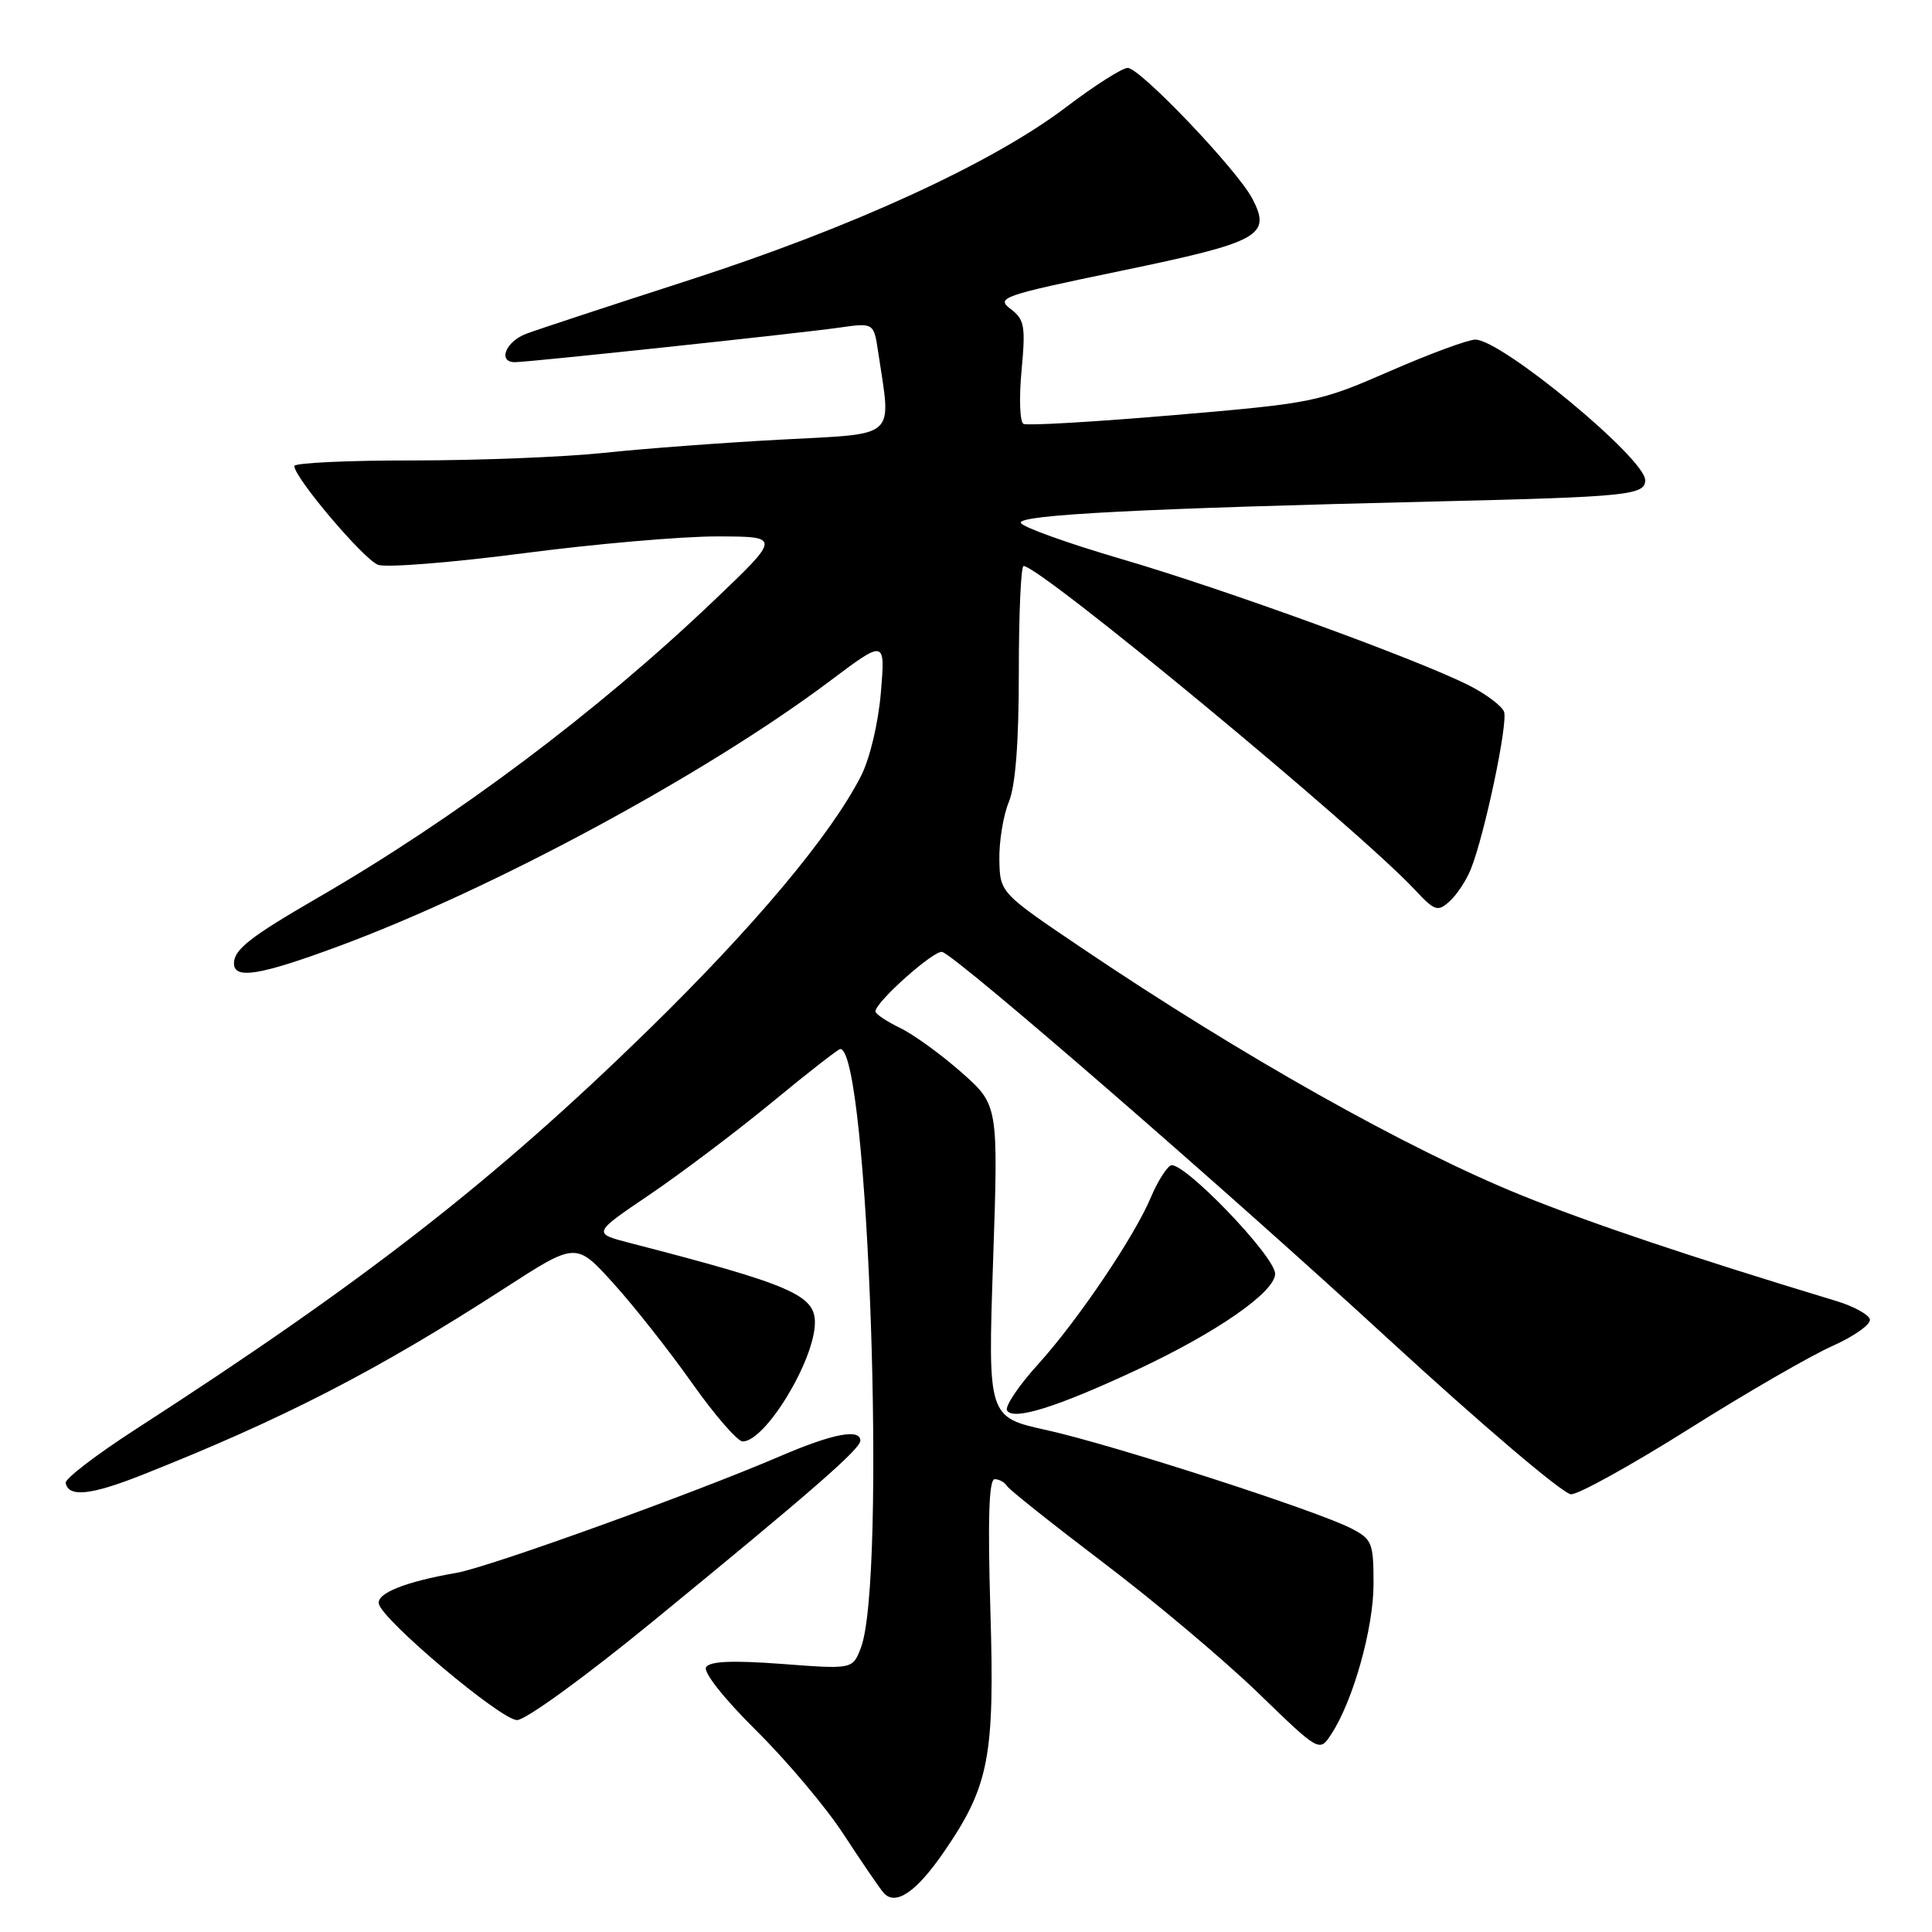 <?xml version="1.0" encoding="UTF-8" standalone="no"?>
<!DOCTYPE svg PUBLIC "-//W3C//DTD SVG 1.1//EN" "http://www.w3.org/Graphics/SVG/1.1/DTD/svg11.dtd" >
<svg xmlns="http://www.w3.org/2000/svg" xmlns:xlink="http://www.w3.org/1999/xlink" version="1.1" viewBox="0 0 256 256">
 <g >
 <path fill="currentColor"
d=" M 125.06 245.41 C 131.07 236.67 131.82 232.82 131.23 213.38 C 130.87 201.22 131.04 196.00 131.80 196.00 C 132.39 196.00 133.13 196.41 133.44 196.91 C 133.75 197.41 139.52 201.99 146.25 207.10 C 152.99 212.20 162.17 219.94 166.67 224.28 C 174.83 232.19 174.83 232.19 176.40 229.79 C 179.30 225.37 182.00 215.75 182.00 209.87 C 182.00 204.43 181.81 203.95 179.04 202.52 C 174.47 200.16 147.43 191.43 138.70 189.50 C 130.89 187.78 130.89 187.78 131.59 167.10 C 132.29 146.42 132.29 146.42 127.39 142.09 C 124.70 139.71 121.04 137.06 119.25 136.20 C 117.46 135.33 116.00 134.35 116.00 134.02 C 116.00 132.77 123.85 125.79 124.86 126.14 C 127.03 126.90 162.41 157.60 183.91 177.38 C 196.30 188.77 207.15 198.00 208.18 198.00 C 209.20 198.00 216.22 194.11 223.77 189.36 C 231.32 184.60 239.90 179.64 242.83 178.34 C 245.76 177.03 247.98 175.43 247.76 174.79 C 247.55 174.15 245.60 173.09 243.44 172.43 C 223.91 166.51 210.79 162.10 201.50 158.34 C 186.47 152.24 164.56 139.92 143.50 125.72 C 132.50 118.30 132.50 118.30 132.42 113.90 C 132.38 111.48 132.94 108.05 133.67 106.28 C 134.56 104.13 135.00 98.42 135.00 89.03 C 135.00 81.31 135.28 75.00 135.63 75.00 C 137.84 75.00 179.84 109.75 187.43 117.85 C 190.12 120.73 190.50 120.86 192.09 119.42 C 193.04 118.56 194.30 116.65 194.89 115.18 C 196.72 110.62 199.85 95.76 199.29 94.30 C 198.99 93.54 196.95 92.00 194.75 90.87 C 188.03 87.44 162.25 78.06 148.55 74.06 C 141.42 71.97 135.44 69.82 135.26 69.28 C 134.90 68.21 151.38 67.37 190.50 66.44 C 215.68 65.84 218.00 65.60 218.00 63.63 C 218.00 60.75 198.96 45.00 195.49 45.00 C 194.53 45.00 189.41 46.89 184.12 49.20 C 174.74 53.29 174.03 53.43 155.50 55.01 C 145.05 55.90 136.10 56.42 135.62 56.17 C 135.13 55.92 135.02 52.75 135.36 49.11 C 135.91 43.19 135.76 42.34 133.90 40.93 C 131.94 39.45 132.80 39.15 148.58 35.88 C 166.94 32.07 168.50 31.22 165.95 26.34 C 163.98 22.54 151.07 9.00 149.43 9.00 C 148.70 9.00 145.04 11.33 141.30 14.17 C 131.53 21.60 112.95 30.13 91.30 37.12 C 80.96 40.46 71.26 43.65 69.75 44.22 C 67.00 45.24 65.90 48.01 68.25 47.99 C 70.22 47.97 105.98 44.16 111.14 43.42 C 115.78 42.76 115.78 42.76 116.36 46.63 C 118.11 58.31 119.11 57.41 103.50 58.25 C 95.80 58.66 85.22 59.45 80.00 60.01 C 74.78 60.56 63.41 61.01 54.75 61.01 C 46.09 61.00 39.00 61.34 39.00 61.75 C 39.00 63.29 48.19 74.13 50.09 74.84 C 51.17 75.24 59.81 74.55 69.28 73.32 C 78.75 72.08 90.33 71.07 95.00 71.08 C 103.50 71.09 103.50 71.09 94.50 79.67 C 79.09 94.36 60.36 108.40 42.00 119.02 C 33.17 124.13 31.00 125.83 31.00 127.65 C 31.00 129.80 34.42 129.25 44.79 125.41 C 65.20 117.87 93.45 102.63 109.91 90.28 C 117.31 84.72 117.31 84.72 116.72 91.77 C 116.38 95.81 115.26 100.52 114.10 102.80 C 110.10 110.65 99.98 122.73 85.86 136.52 C 65.41 156.48 48.28 169.82 18.00 189.37 C 12.78 192.74 8.59 195.95 8.70 196.50 C 9.08 198.43 12.04 198.12 18.74 195.47 C 37.48 188.05 49.94 181.64 66.91 170.67 C 76.33 164.58 76.33 164.58 81.27 170.04 C 83.99 173.04 88.68 178.99 91.69 183.25 C 94.70 187.51 97.73 191.00 98.41 191.00 C 101.41 191.00 107.93 180.29 107.98 175.27 C 108.01 171.60 104.79 170.21 83.50 164.71 C 78.50 163.42 78.50 163.42 86.09 158.29 C 90.26 155.46 97.54 149.97 102.27 146.08 C 106.99 142.18 111.08 139.00 111.34 139.00 C 115.08 139.00 117.50 209.43 114.07 218.34 C 112.98 221.19 112.98 221.19 103.62 220.48 C 97.07 219.99 94.04 220.12 93.56 220.91 C 93.15 221.56 95.94 225.08 100.21 229.31 C 104.25 233.31 109.46 239.49 111.77 243.04 C 114.09 246.59 116.46 250.07 117.04 250.76 C 118.60 252.62 121.37 250.78 125.06 245.41 Z  M 86.50 214.85 C 107.49 197.67 114.00 192.00 114.00 190.90 C 114.00 189.26 110.34 189.96 103.38 192.95 C 91.87 197.90 64.75 207.67 60.50 208.41 C 53.72 209.58 49.87 211.12 50.20 212.52 C 50.70 214.72 66.35 227.88 68.50 227.92 C 69.62 227.94 77.55 222.18 86.50 214.85 Z  M 150.62 181.52 C 161.19 176.58 168.91 171.23 168.96 168.80 C 169.01 166.49 156.53 153.56 155.09 154.44 C 154.48 154.82 153.33 156.68 152.54 158.56 C 150.36 163.79 142.86 174.90 137.59 180.73 C 134.98 183.60 133.12 186.38 133.44 186.90 C 134.28 188.26 140.04 186.46 150.62 181.52 Z "/>
</g>
</svg>